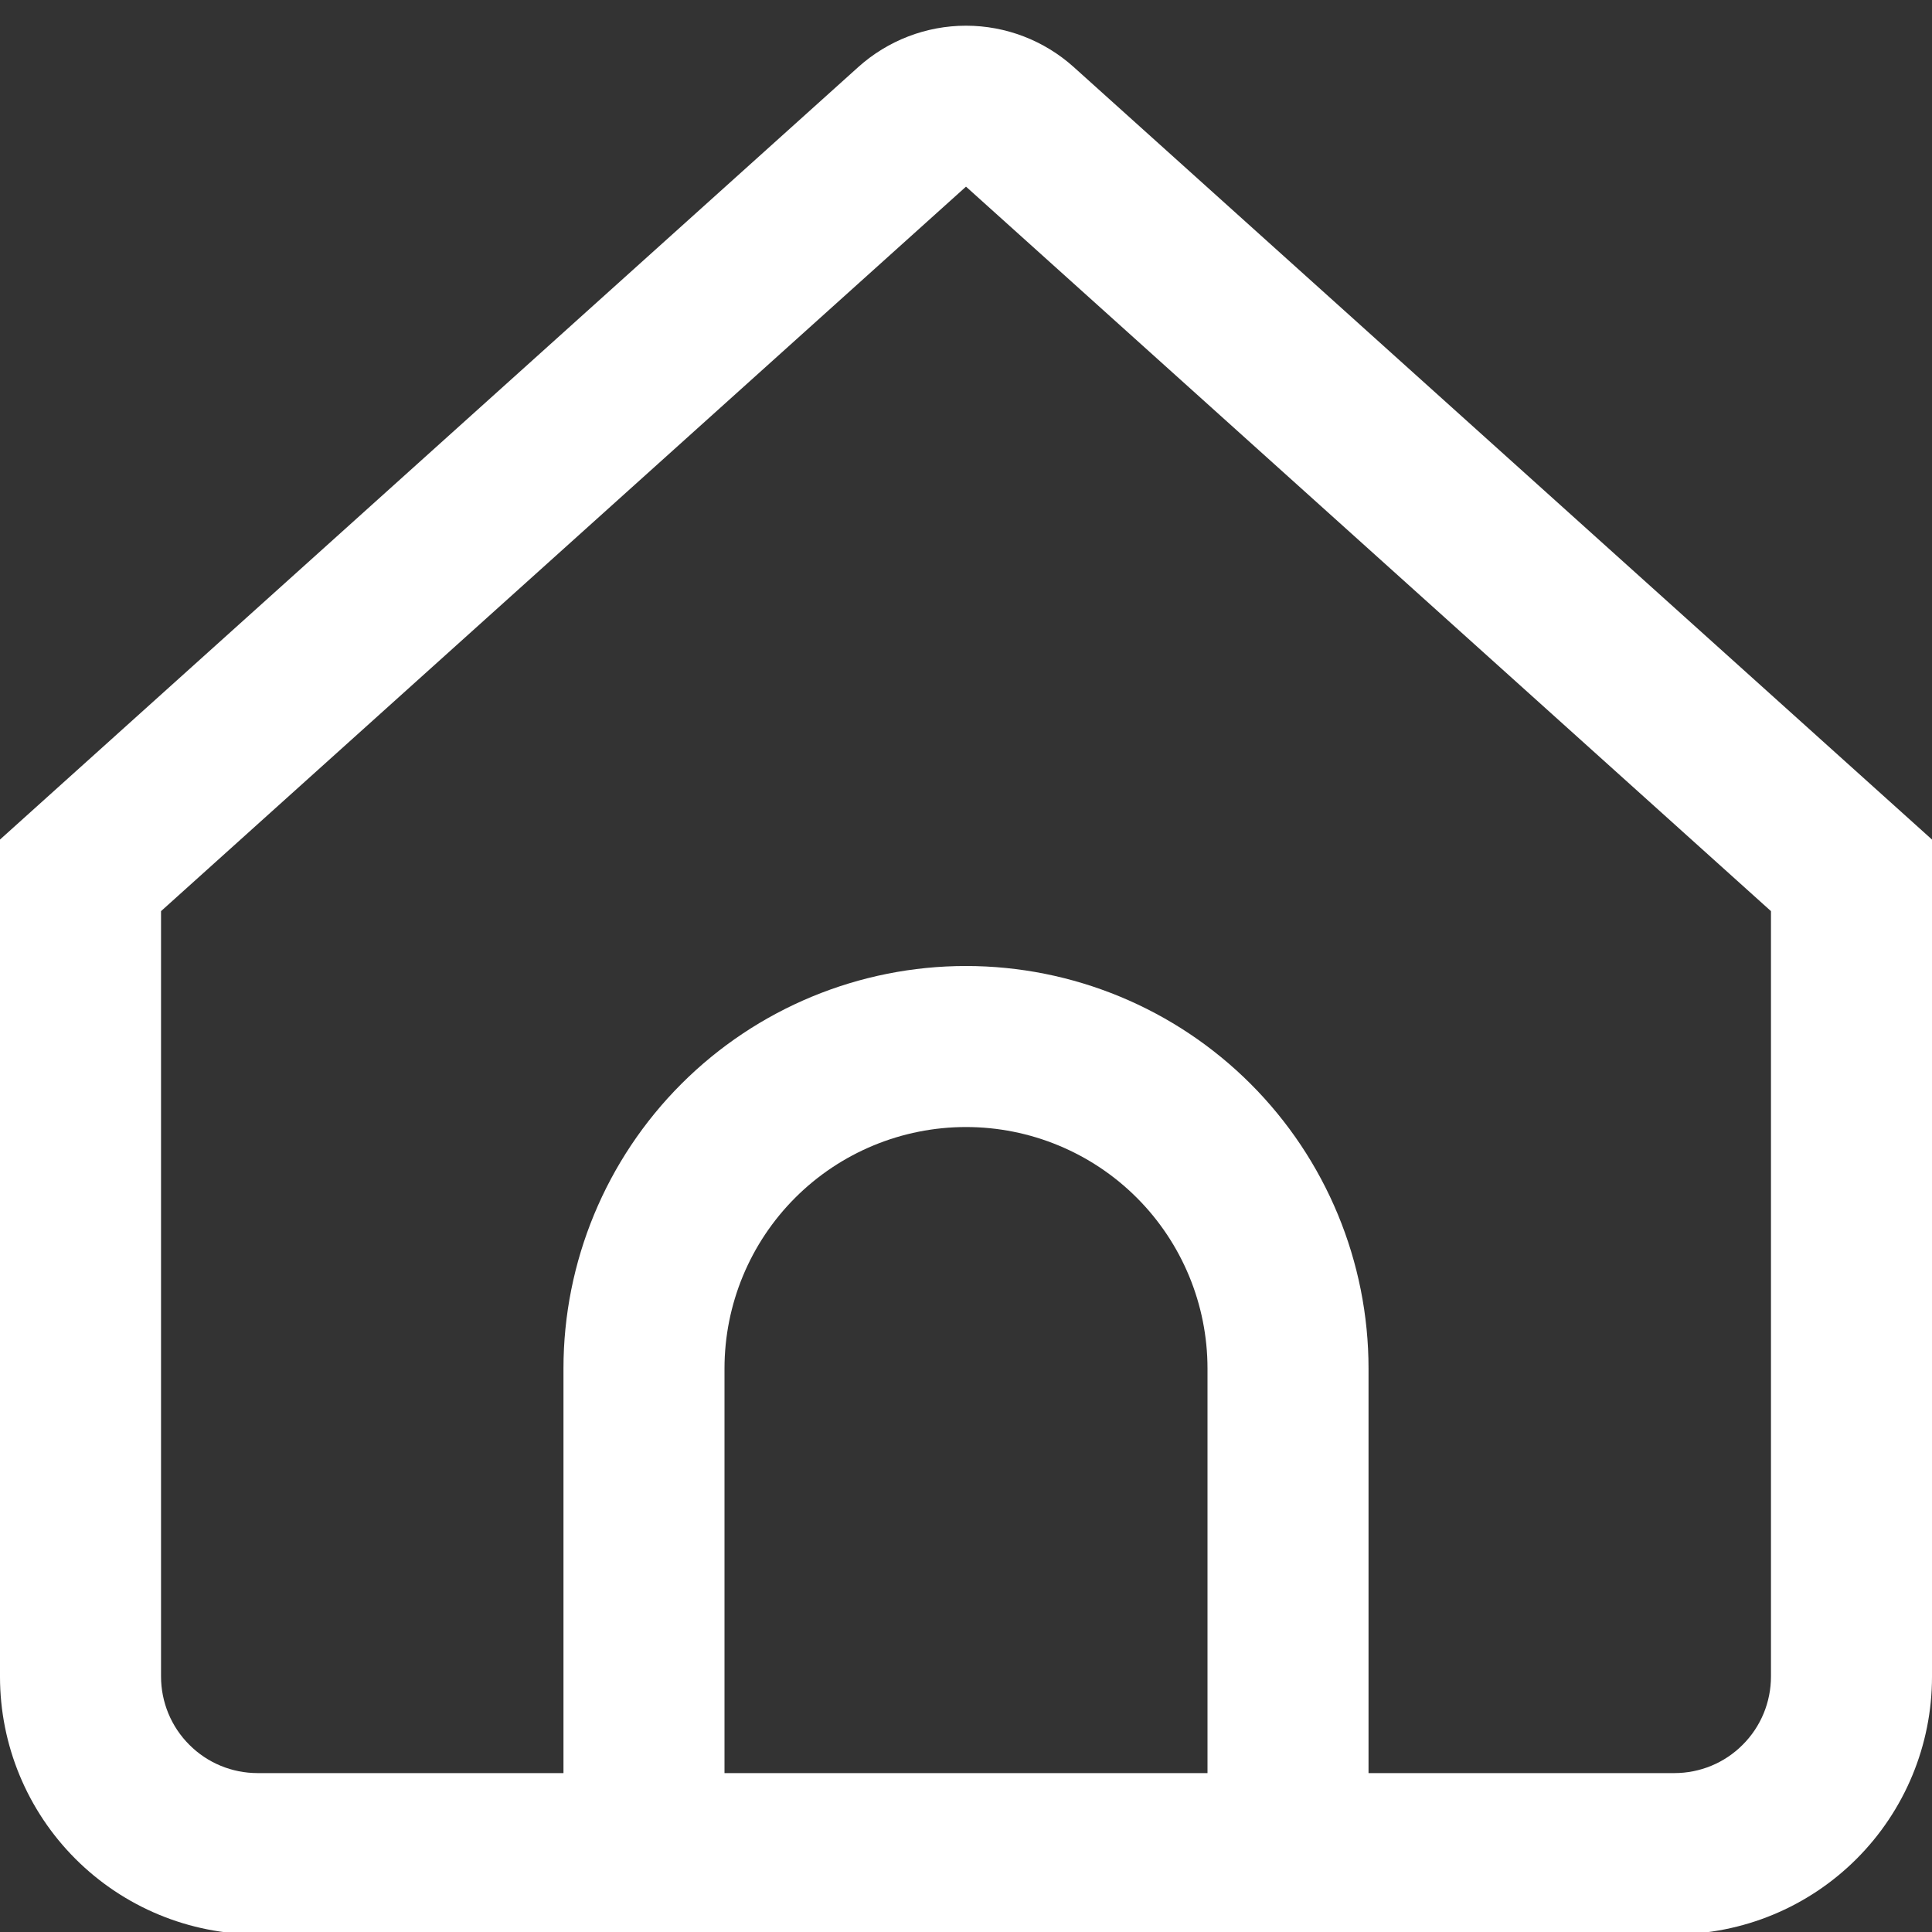 <svg width="20" height="20" viewBox="0 0 20 20" fill="none" xmlns="http://www.w3.org/2000/svg">
<rect x="0" y="0" width="20" height="20" fill="#333333" stroke="none"/>
<path d="M11.115 0.694C10.809 0.419 10.412 0.266 10 0.266C9.588 0.266 9.191 0.419 8.885 0.694L0 8.691V17.358C0 18.065 0.281 18.743 0.781 19.243C1.281 19.743 1.959 20.024 2.667 20.024H17.333C18.041 20.024 18.719 19.743 19.219 19.243C19.719 18.743 20 18.065 20 17.358V8.691L11.115 0.694ZM12.5 18.355H7.5V14.167C7.5 13.504 7.763 12.868 8.232 12.399C8.701 11.93 9.337 11.667 10 11.667C10.663 11.667 11.299 11.93 11.768 12.399C12.237 12.868 12.5 13.504 12.5 14.167V18.355ZM18.333 17.355C18.333 17.62 18.228 17.875 18.04 18.062C17.853 18.25 17.599 18.355 17.333 18.355H14.167V14.167C14.167 13.062 13.728 12.002 12.946 11.22C12.165 10.439 11.105 10 10 10C8.895 10 7.835 10.439 7.054 11.22C6.272 12.002 5.833 13.062 5.833 14.167V18.355H2.667C2.401 18.355 2.147 18.25 1.96 18.062C1.772 17.875 1.667 17.62 1.667 17.355V9.432L10 1.932L18.333 9.432V17.355Z" fill="white"/>
</svg>
